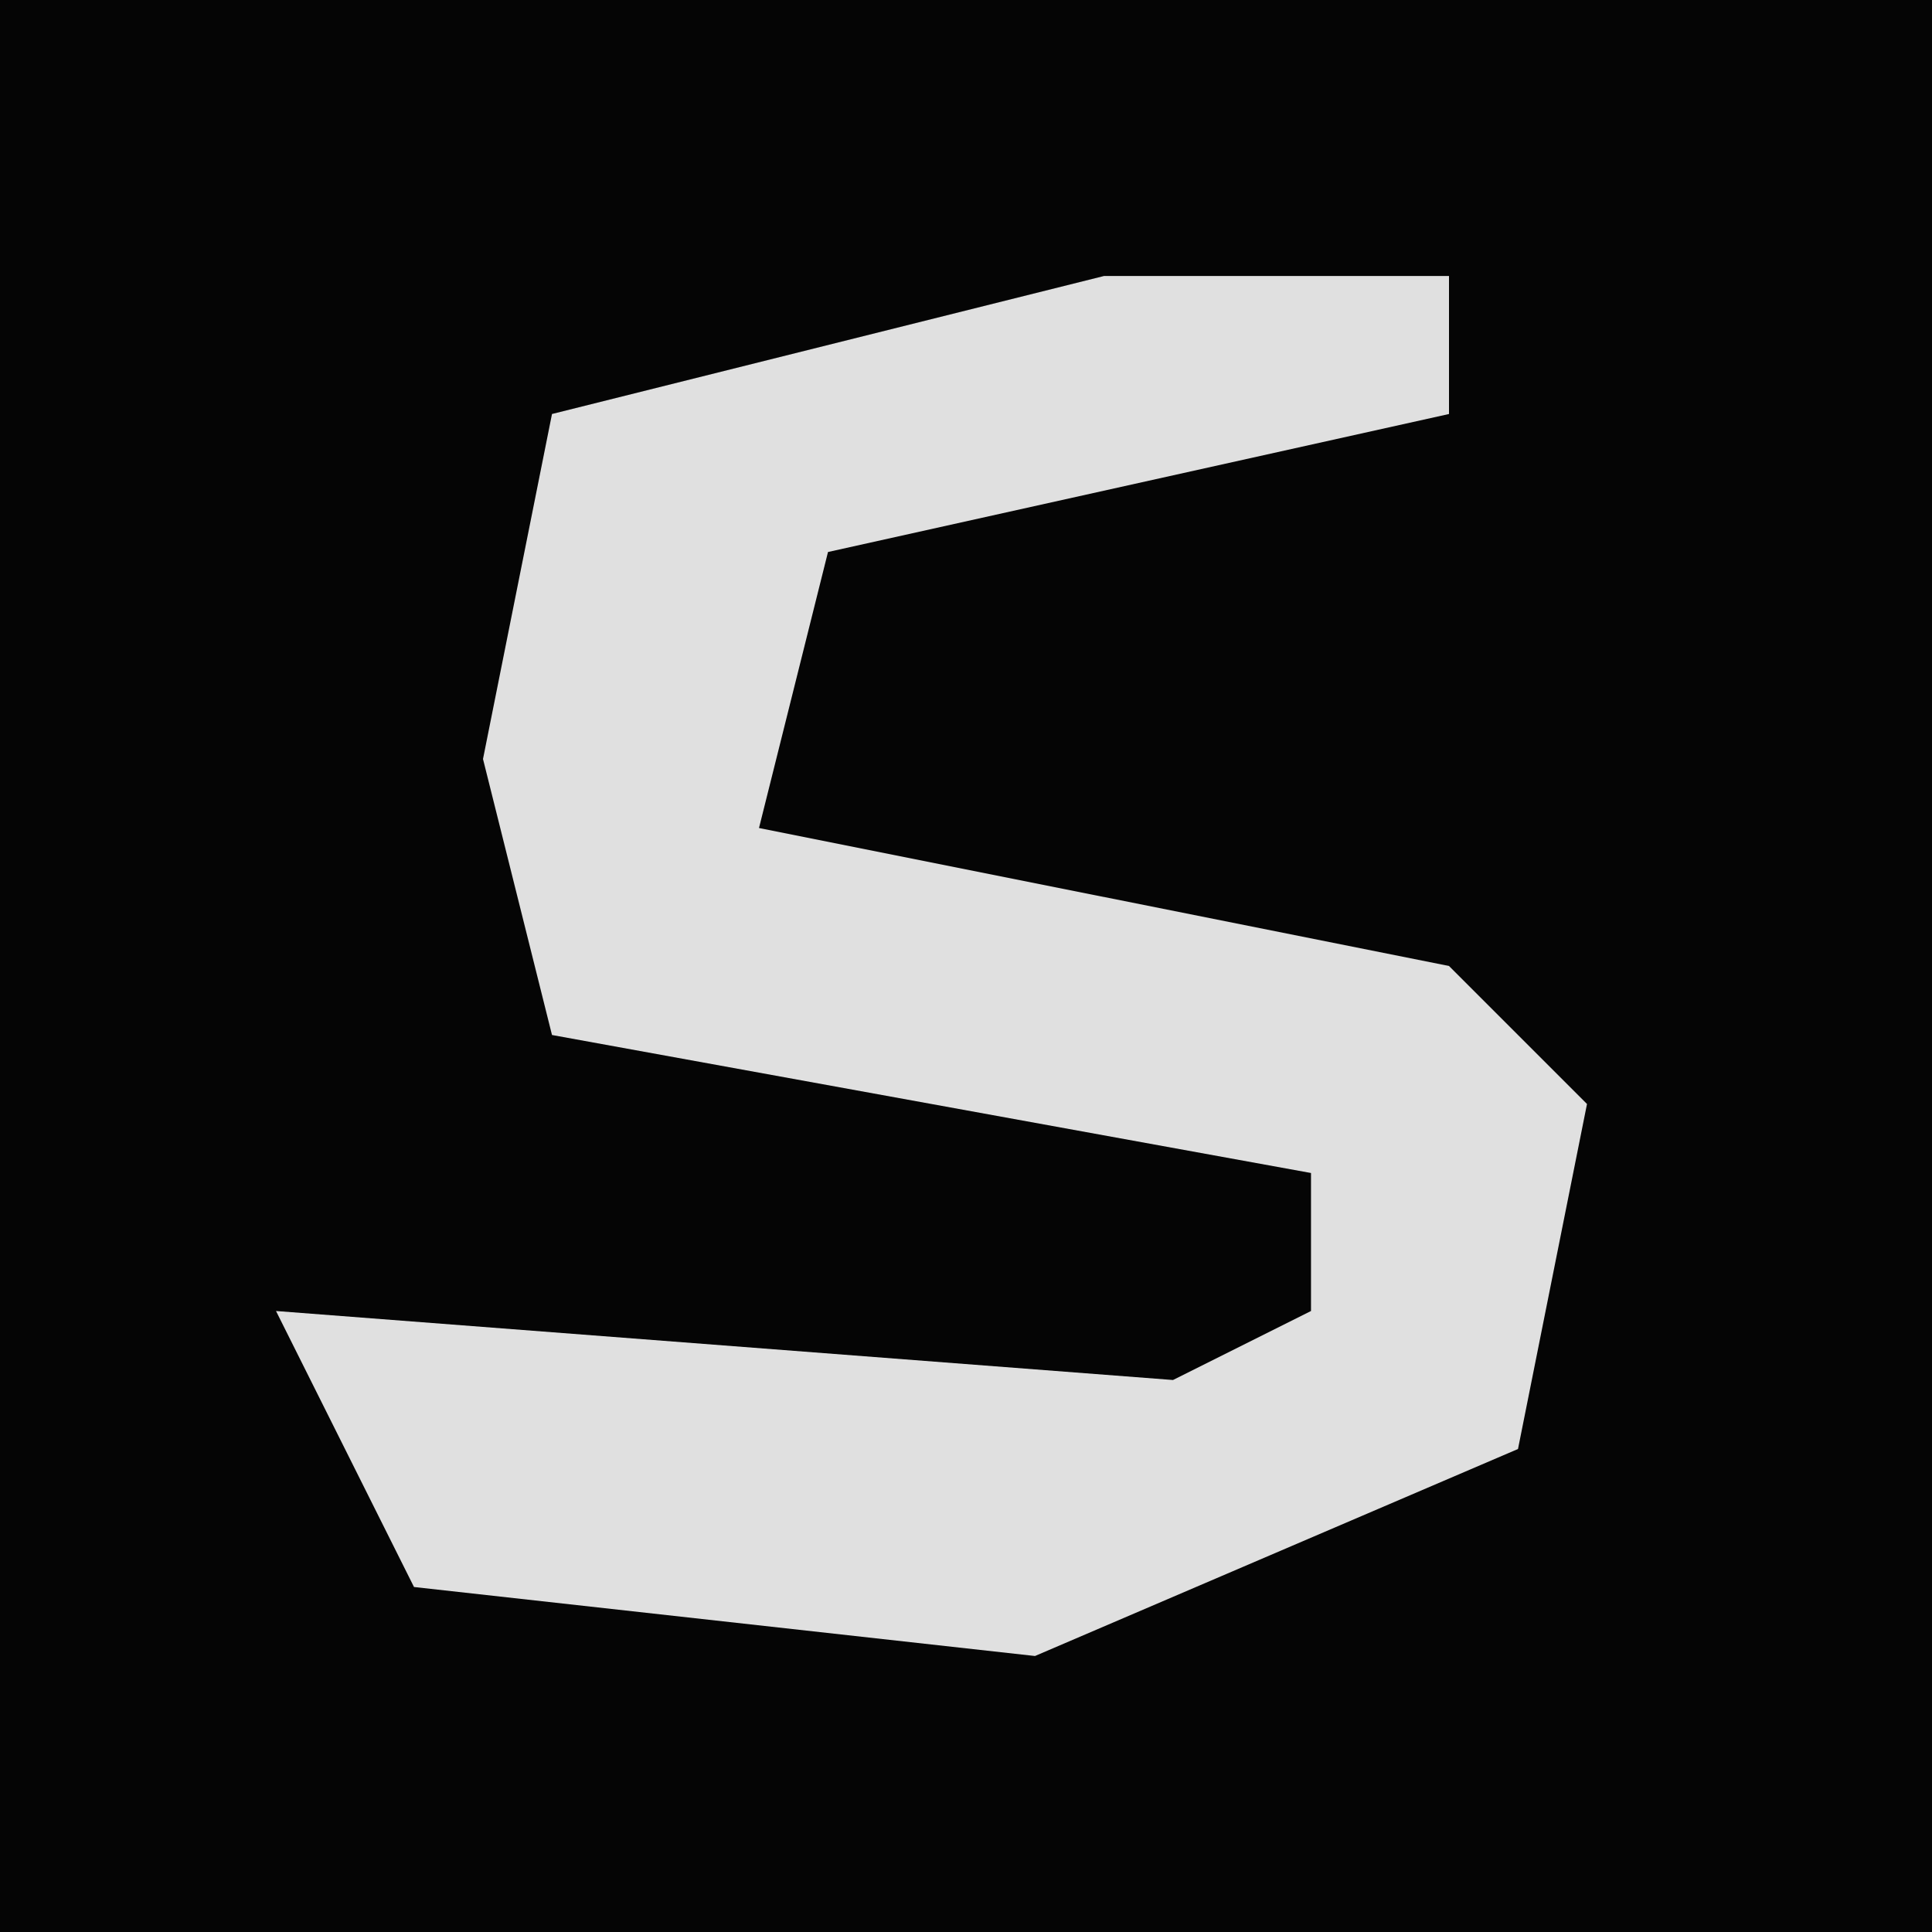 <?xml version="1.0" encoding="UTF-8"?>
<svg version="1.1" xmlns="http://www.w3.org/2000/svg" width="28" height="28">
<path d="M0,0 L28,0 L28,28 L0,28 Z " fill="#050505" transform="translate(0,0)"/>
<path d="M0,0 L5,0 L5,2 L-4,4 L-5,8 L5,10 L7,12 L6,17 L-1,20 L-10,19 L-12,15 L1,16 L3,15 L3,13 L-8,11 L-9,7 L-8,2 Z " fill="#E0E0E0" transform="translate(16,4)"/>
</svg>
